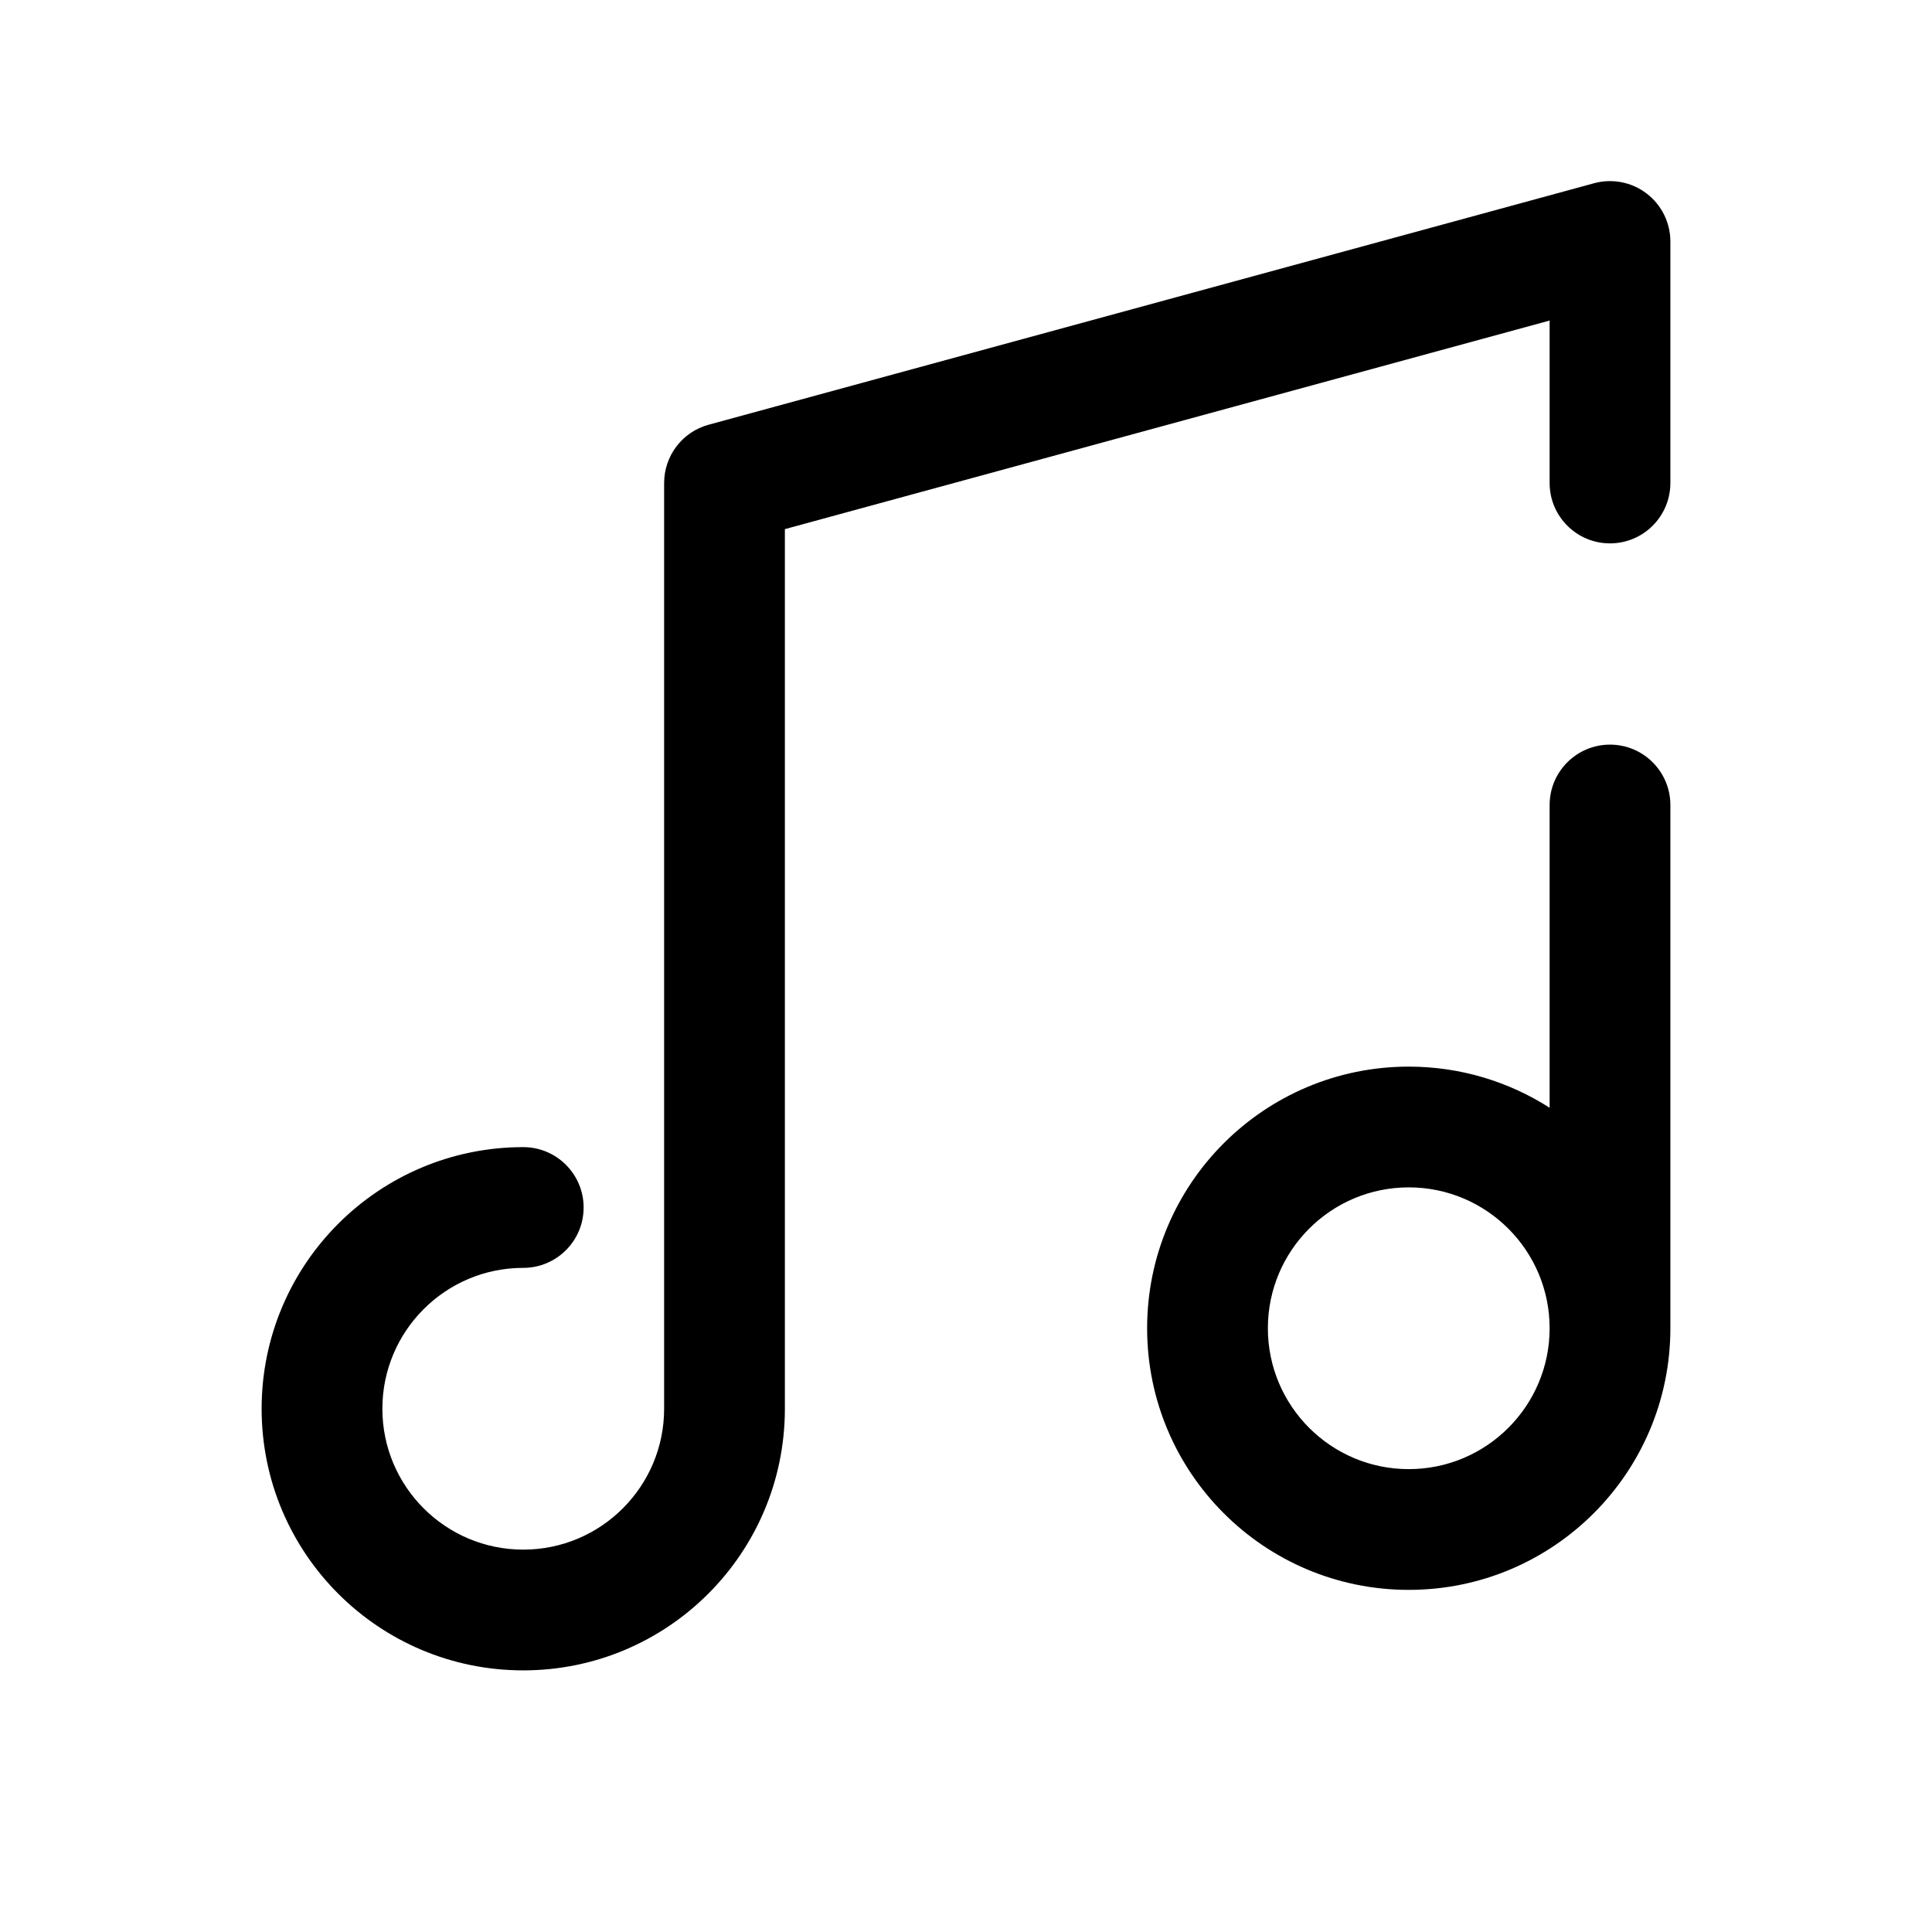 <svg width="24" height="24" viewBox="0 0 24 24" fill="none" xmlns="http://www.w3.org/2000/svg">
<path fill-rule="evenodd" clip-rule="evenodd" d="M20.455 2.404C20.641 2.546 20.75 2.766 20.75 3V6C20.75 6.414 20.414 6.75 20 6.75C19.586 6.75 19.25 6.414 19.25 6V3.982L9.75 6.573V17.5C9.75 19.295 8.295 20.75 6.5 20.75C4.705 20.75 3.25 19.295 3.25 17.5C3.25 15.705 4.705 14.25 6.5 14.25C6.914 14.25 7.25 14.586 7.25 15C7.25 15.414 6.914 15.75 6.5 15.75C5.534 15.75 4.75 16.534 4.75 17.5C4.75 18.466 5.534 19.25 6.5 19.25C7.466 19.25 8.25 18.466 8.25 17.5V6C8.25 5.662 8.476 5.365 8.803 5.276L19.803 2.276C20.028 2.215 20.27 2.262 20.455 2.404ZM20 9.25C20.414 9.25 20.75 9.586 20.75 10V16.5C20.75 18.295 19.295 19.75 17.5 19.75C15.705 19.75 14.25 18.295 14.25 16.5C14.25 14.705 15.705 13.25 17.5 13.25C18.144 13.25 18.745 13.438 19.25 13.761V10C19.25 9.586 19.586 9.25 20 9.25ZM19.25 16.5C19.25 15.534 18.466 14.75 17.5 14.75C16.534 14.75 15.75 15.534 15.75 16.5C15.75 17.466 16.534 18.25 17.5 18.25C18.466 18.25 19.25 17.466 19.25 16.5Z" fill="black"/>
</svg>
